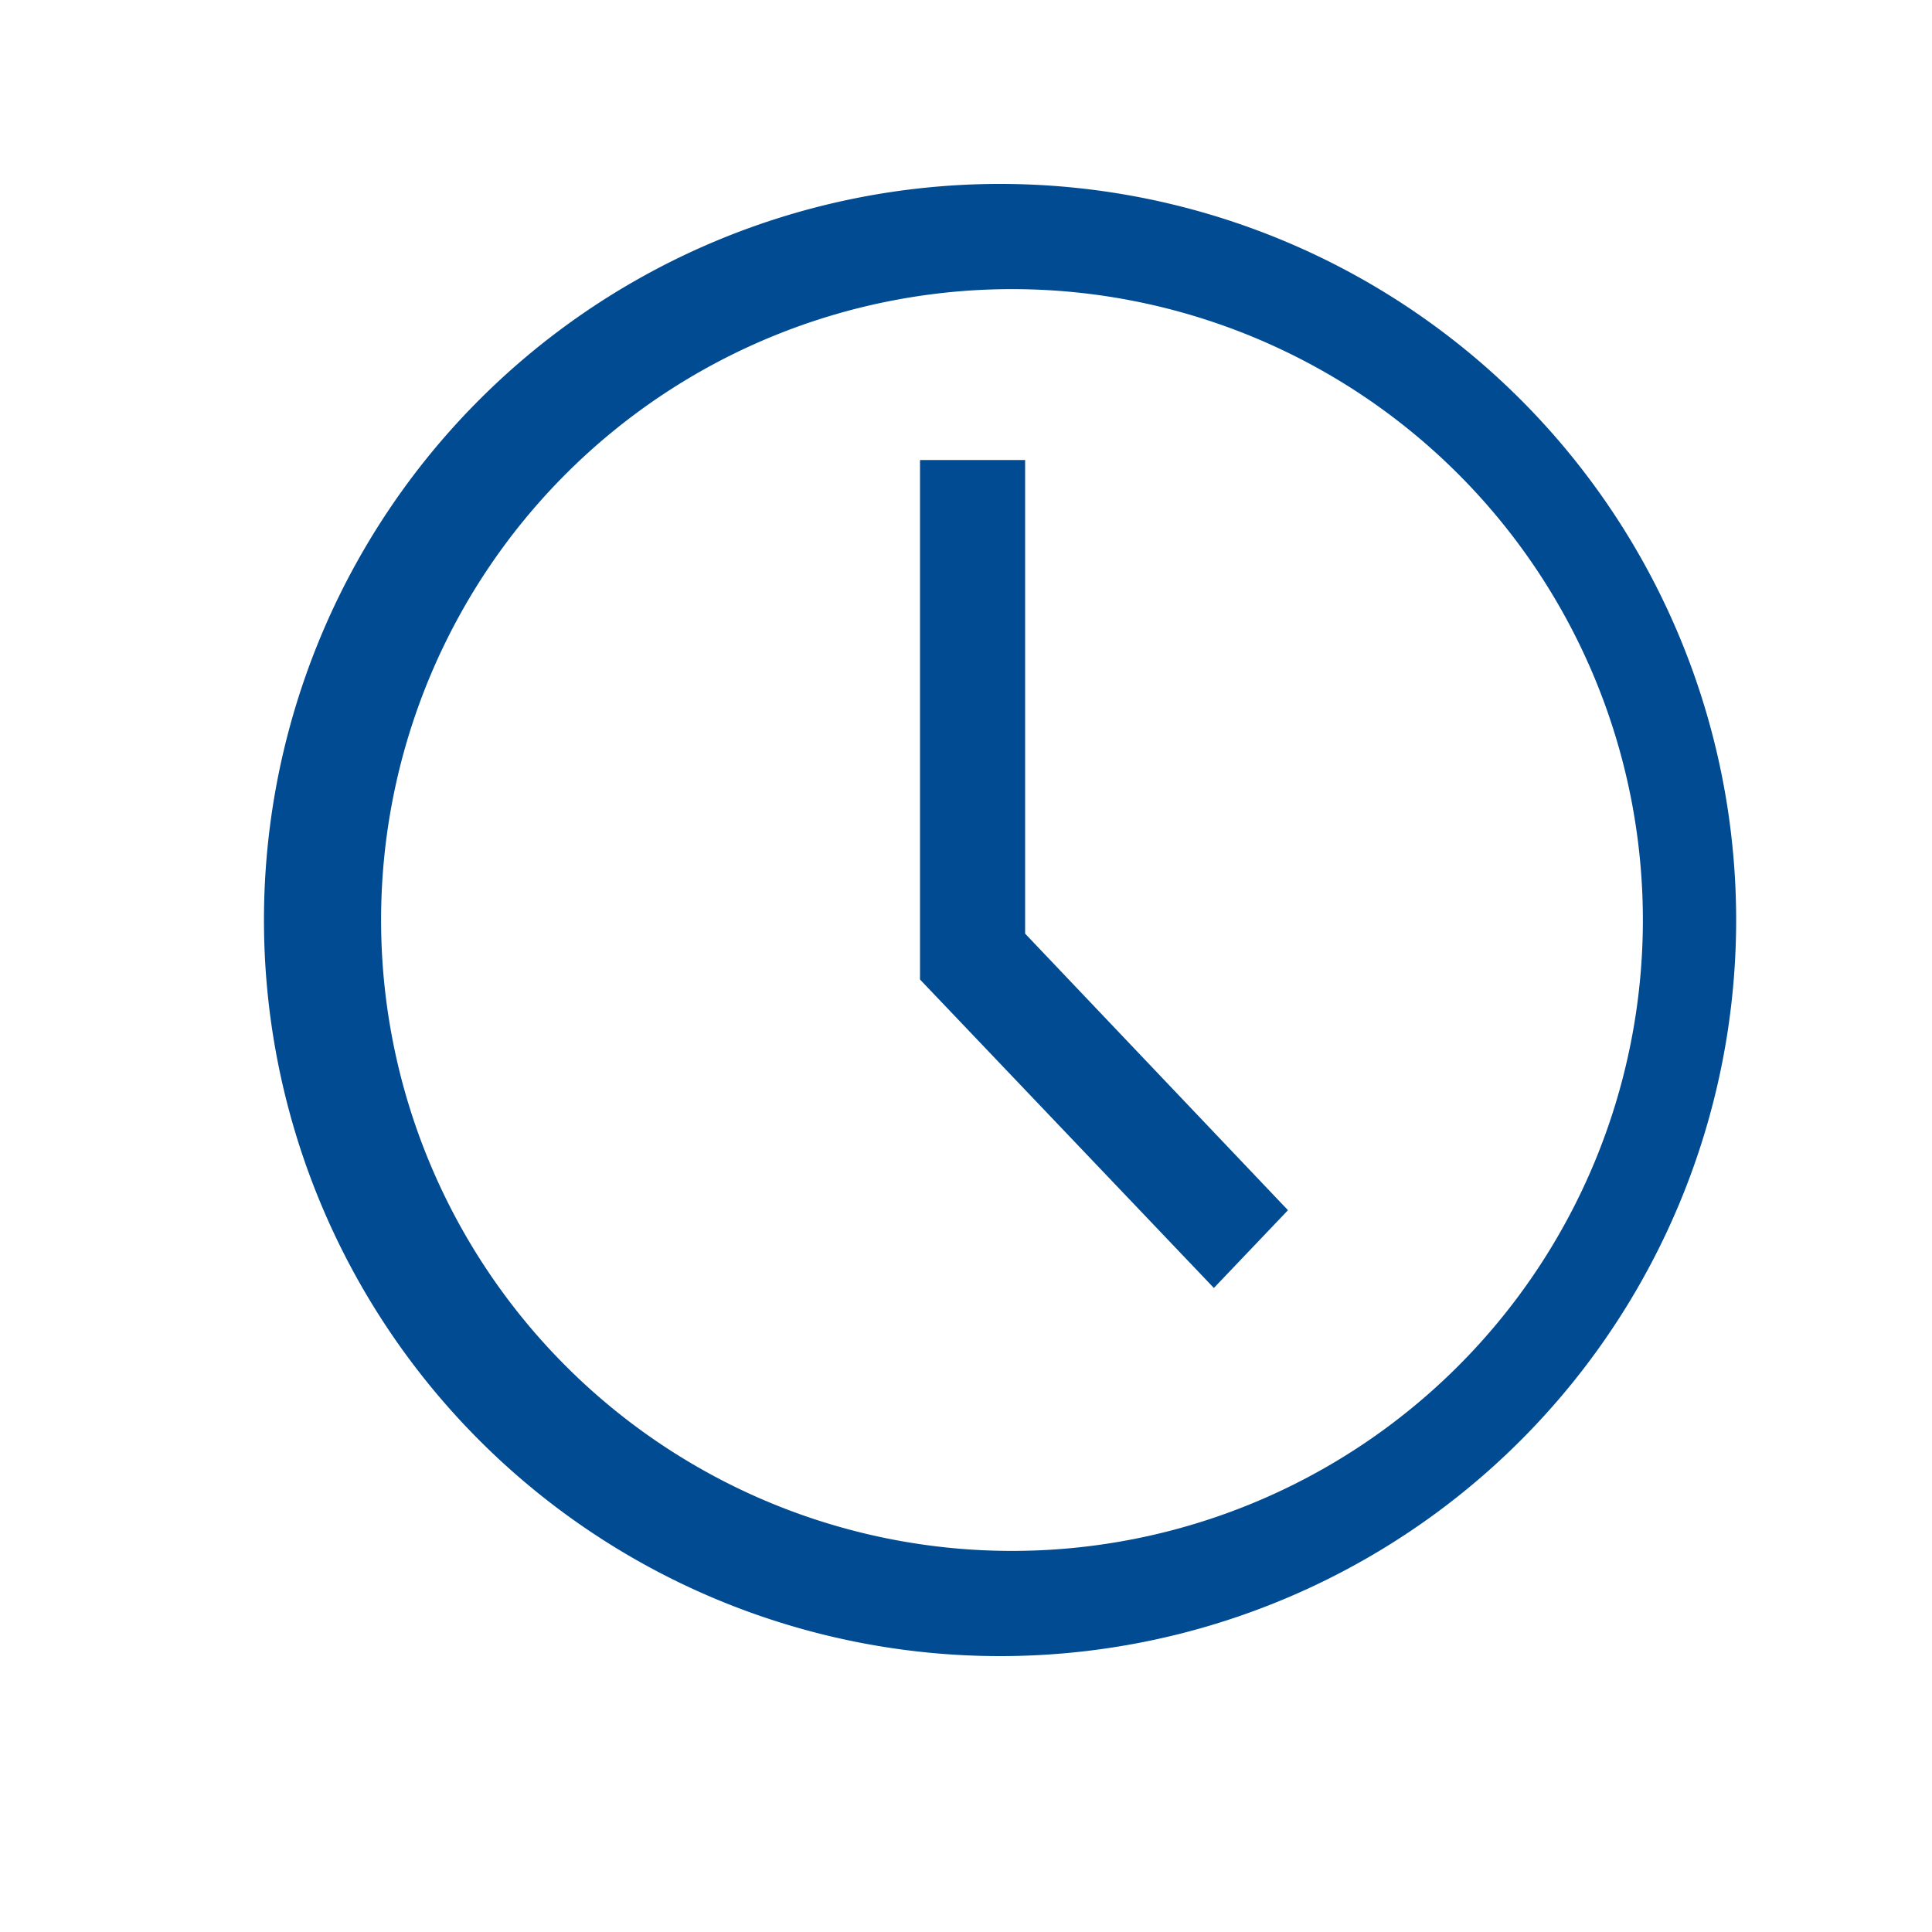 <svg width="20" height="20" viewBox="0 0 20 20" fill="none" xmlns="http://www.w3.org/2000/svg"><path d="M10.476 17.143a7.62 7.62 0 110-15.238 7.62 7.62 0 010 15.238zm0-14.15a6.53 6.53 0 100 13.062 6.53 6.53 0 000-13.062z" fill="#004B91"/><path d="M12.566 13.333L9.524 10.14V4.762h1.088v4.903l2.721 2.863-.767.805z" fill="#004B91"/></svg>
